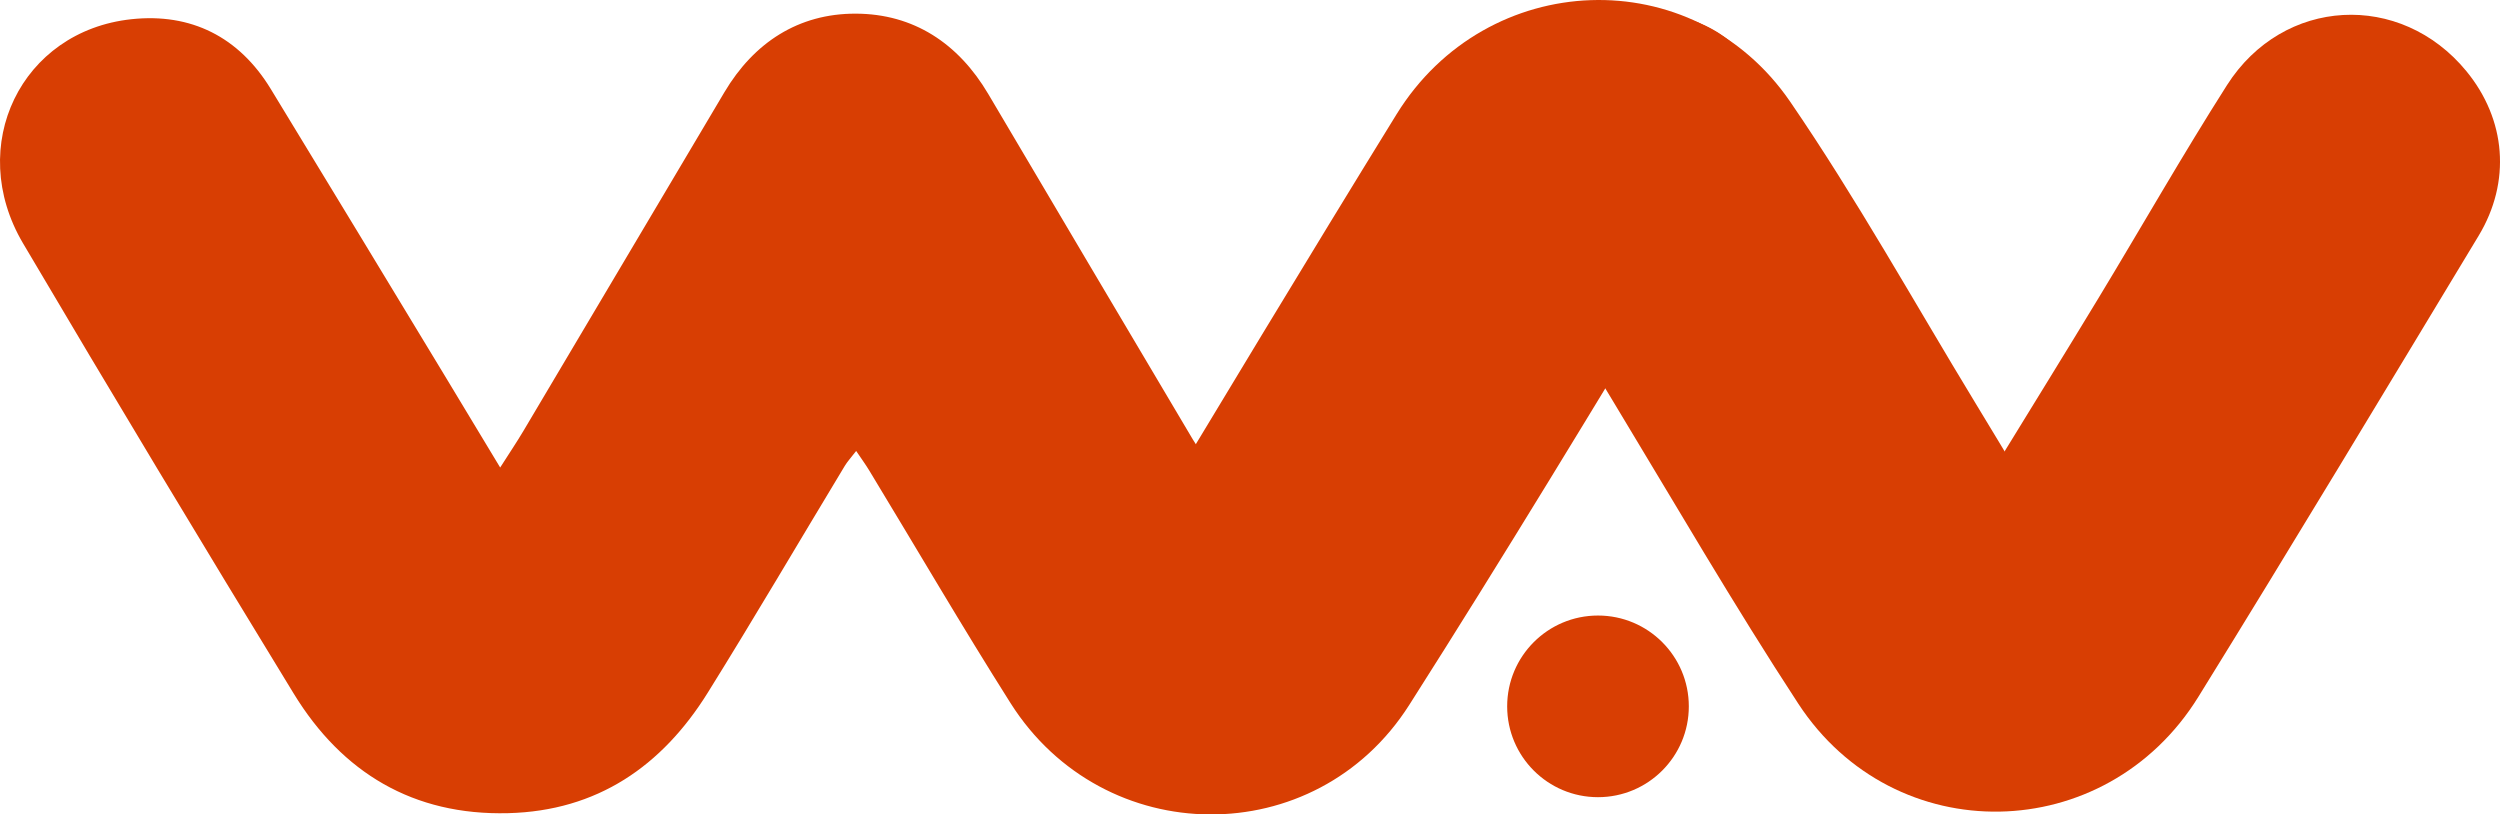 <?xml version="1.0" encoding="UTF-8"?>
<svg id="Layer_2" data-name="Layer 2" xmlns="http://www.w3.org/2000/svg" viewBox="0 0 2615 851.89">
  <defs>
    <style>
      .cls-1 {
        fill: #d83e03;
      }
    </style>
  </defs>
  <g id="Layer_1-2" data-name="Layer 1">
    <g>
      <path class="cls-1" d="m523.18,489.03c9.41-14.78,17.21-26.31,24.3-38.25,70.15-118.09,140.12-236.28,210.28-354.36,30.9-52,77.51-82.25,137.19-82.14,60.66.11,107.49,31.05,138.77,84.02,71.12,120.43,142.43,240.75,213.79,361.04,5.01,8.44,11.07,16.25,19.14,27.99,7.23-10.29,13.13-17.71,17.98-25.75,70.94-117.65,141.76-235.38,212.58-353.11,25.85-42.97,59.33-76.45,110.65-86.54,104.51-20.55,195.92,64.82,181.42,170.96-3.3,24.12-10.84,49.57-23.35,70.22-96.18,158.82-192.22,317.79-291.94,474.4-97.95,153.82-319.51,151.91-416.94-2.03-50.76-80.2-98.61-162.24-147.84-243.4-3.68-6.07-7.89-11.82-13.65-20.38-5.46,7.09-9.14,11.03-11.87,15.55-47.78,79.12-94.53,158.88-143.38,237.33-47.88,76.88-115.62,123.62-208.76,125.99-99.09,2.53-173.65-42.2-224.32-125.09C211.68,569.17,117.17,412.23,24.07,254.47c-60.19-102-1.99-222.01,113.44-234.38,62.26-6.68,112.45,18.47,145.65,72.88,60.72,99.51,121.01,199.28,181.44,298.97,18.89,31.17,37.66,62.41,58.57,97.08Z"/>
      <path class="cls-1" d="m2088.46,485.7c37.31-60.84,72.31-117.33,106.73-174.18,44.84-74.07,87.71-149.38,134.19-222.39,58.81-92.38,181.62-98.6,250.5-14.63,41.4,50.47,46.96,115.5,12.69,172.23-97.26,161.03-194.14,322.3-293.14,482.25-96.97,156.65-317.82,160.91-418.43,7.05-67.4-103.07-129.3-209.76-193.06-315.19-34.47-56.98-68.9-114.04-101.21-172.26-56.53-101.84-1.88-214.2,113.51-231.74,56.95-8.66,107.03,9.64,138.29,60.07,73.26,118.17,144.3,237.71,216.39,356.61,9.88,16.3,20.6,32.09,33.55,52.17Z"/>
      <path class="cls-1" d="m1670.38,365.78c-27.68,45.57-53.53,88.16-79.41,130.73-51.46,84.66-102.39,169.65-154.6,253.84-31.7,51.11-75.57,83.22-139.02,82.68-103.35-.88-176.01-102.84-141.73-200.7,6.28-17.91,15.18-35.23,25.02-51.52,93.01-153.93,185.64-308.1,280.08-461.15,94.3-152.83,310.33-161.43,411.83-13.26,69.54,101.52,129.55,209.57,193.54,314.87,33.72,55.5,67.02,111.26,100.16,167.11,24.01,40.46,39.26,82.77,24.97,130.7-19.06,63.9-62.36,102.56-127.19,112.28-63.16,9.47-115.56-14.37-149.87-68.96-48.3-76.82-94.17-155.15-141.2-232.77-30.2-49.84-60.57-99.59-90.99-149.3-2.53-4.13-6.05-7.66-11.59-14.55Z"/>
    </g>
    <circle class="cls-1" cx="1671.5" cy="738.85" r="95"/>
  </g>
</svg>